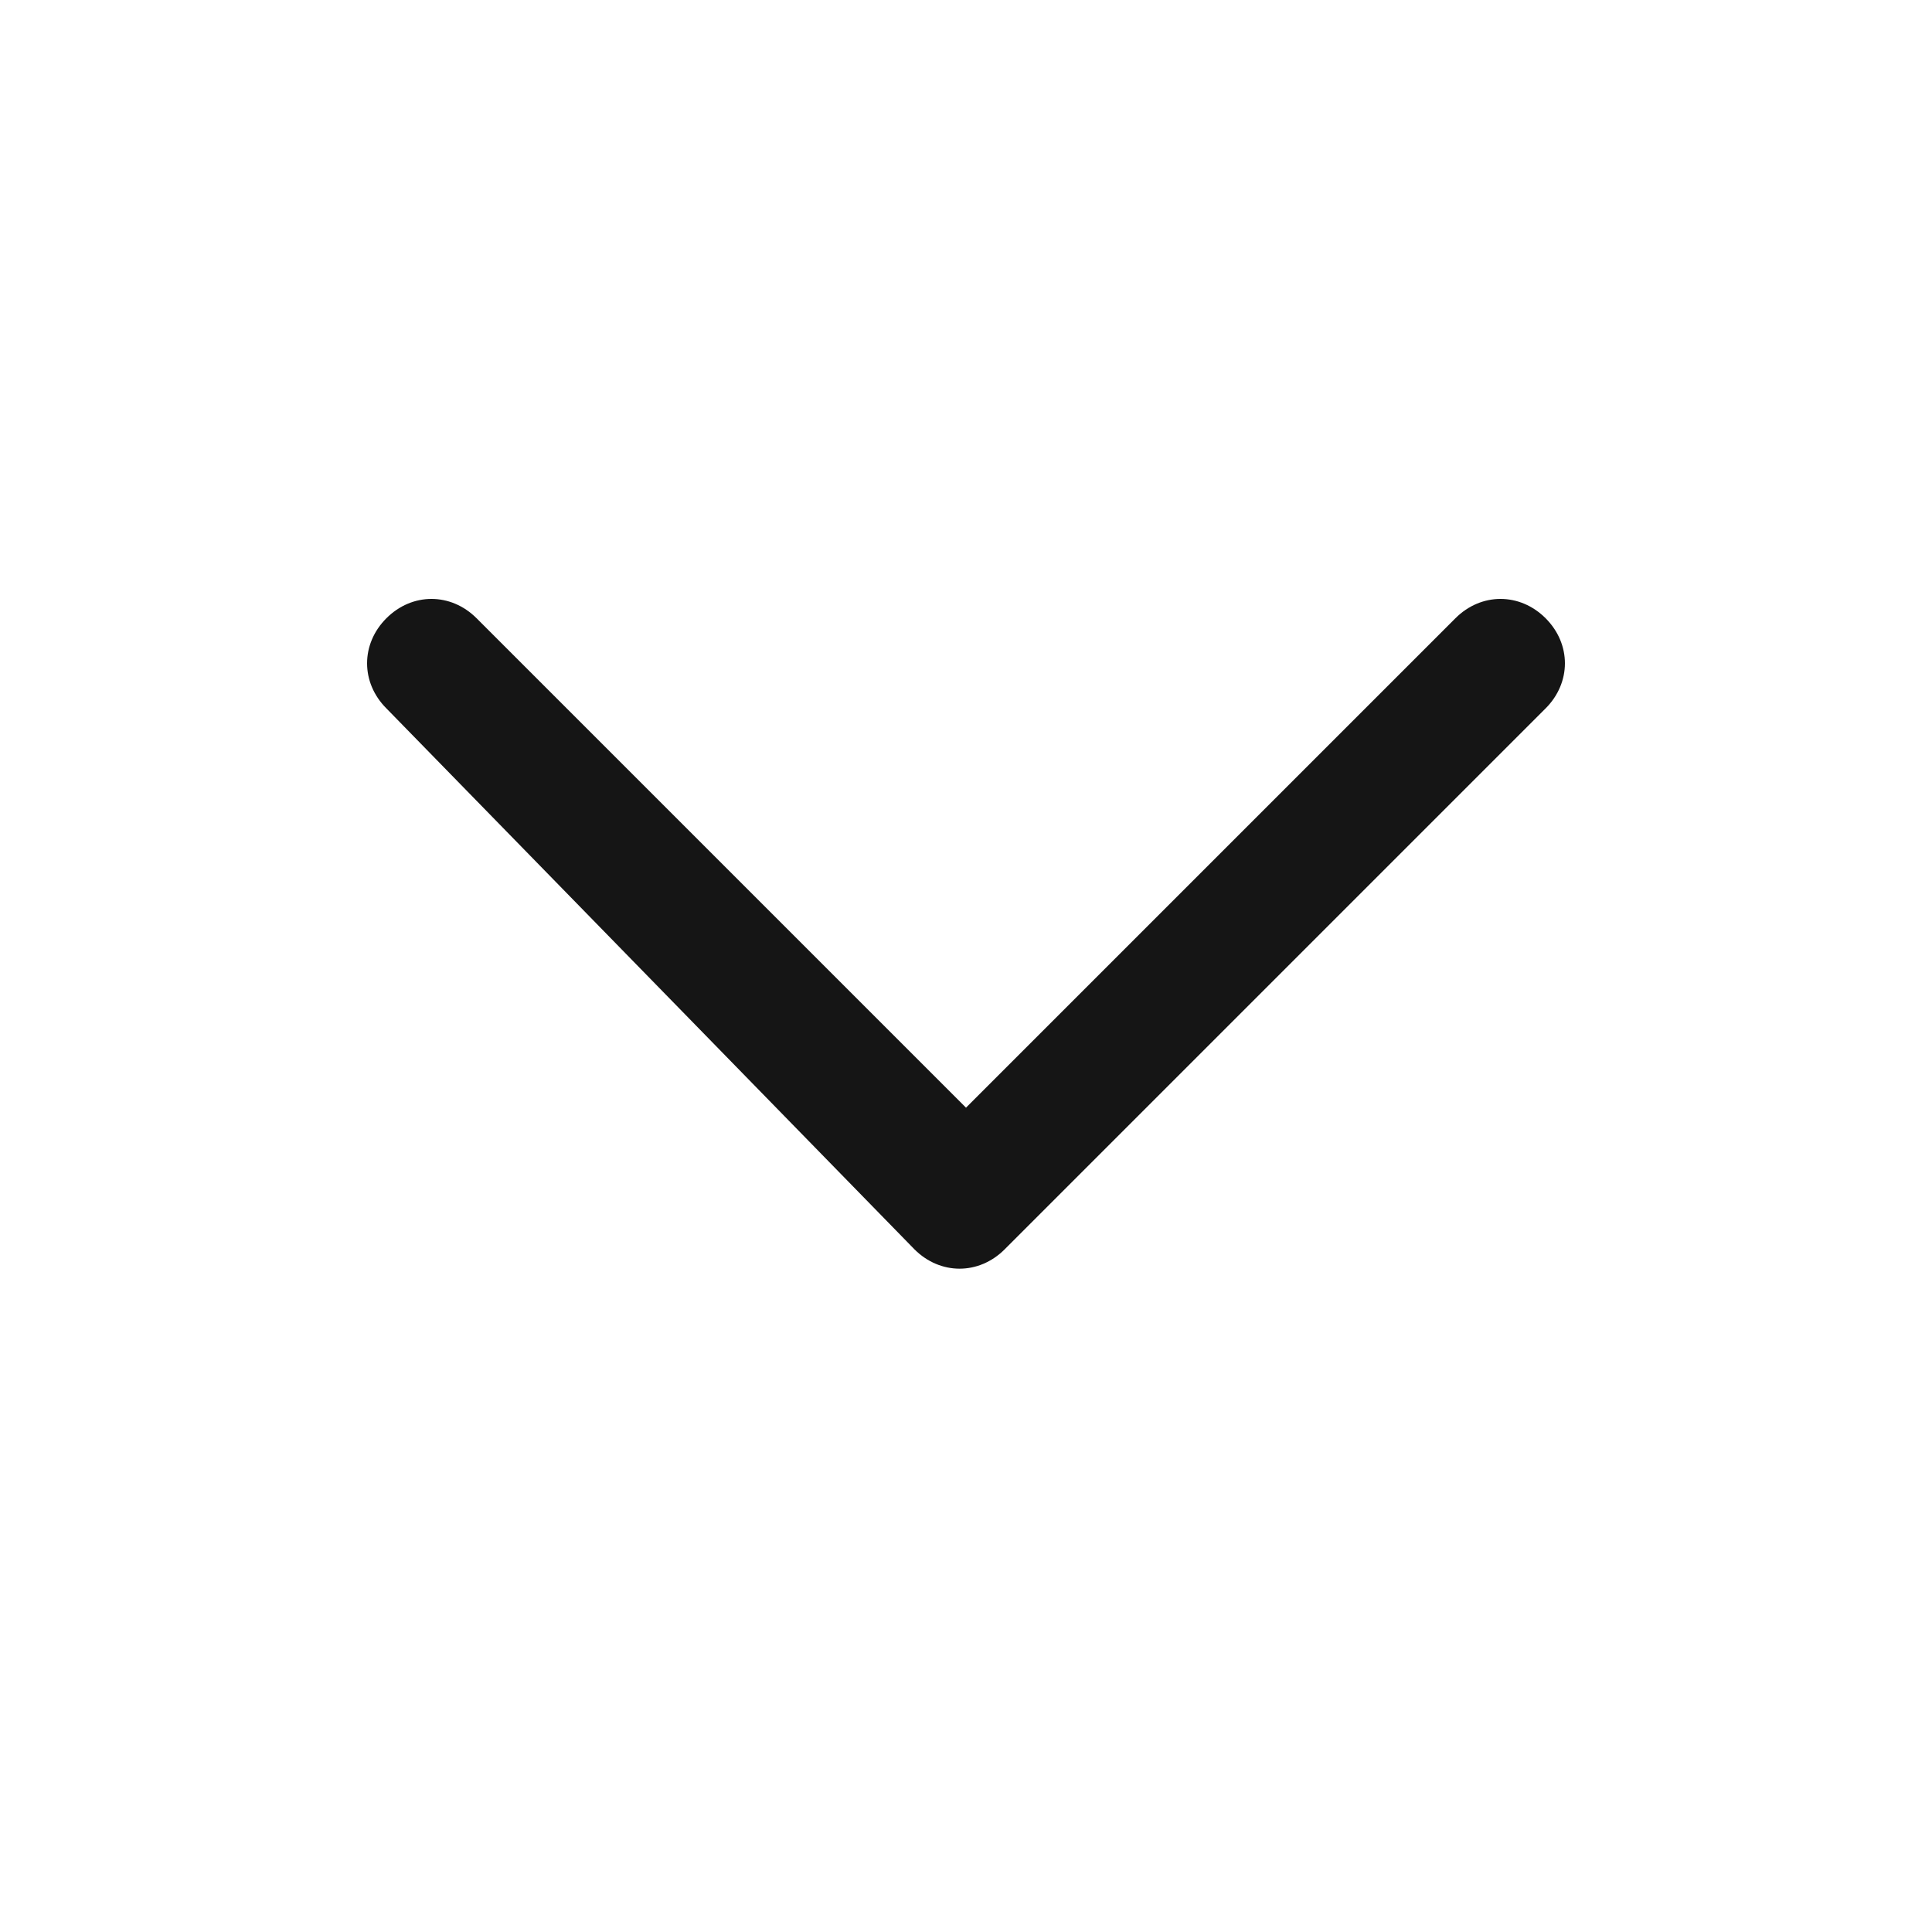 <svg fill="none" height="15" viewBox="0 0 15 15" width="15" xmlns="http://www.w3.org/2000/svg">
  <path 
    d="M3 5.5c-.2-.2-.2-.5 0-.7.2-.2.5-.2.7 0L7.5 8.6l3.8-3.8c.2-.2.5-.2.7 0 .2.2.2.5 0 .7l-4.2 4.2c-.2.2-.5.2-.7 0L3 5.5z" 
    fill="#151515"
    fill-rule="evenodd"/>
</svg>

